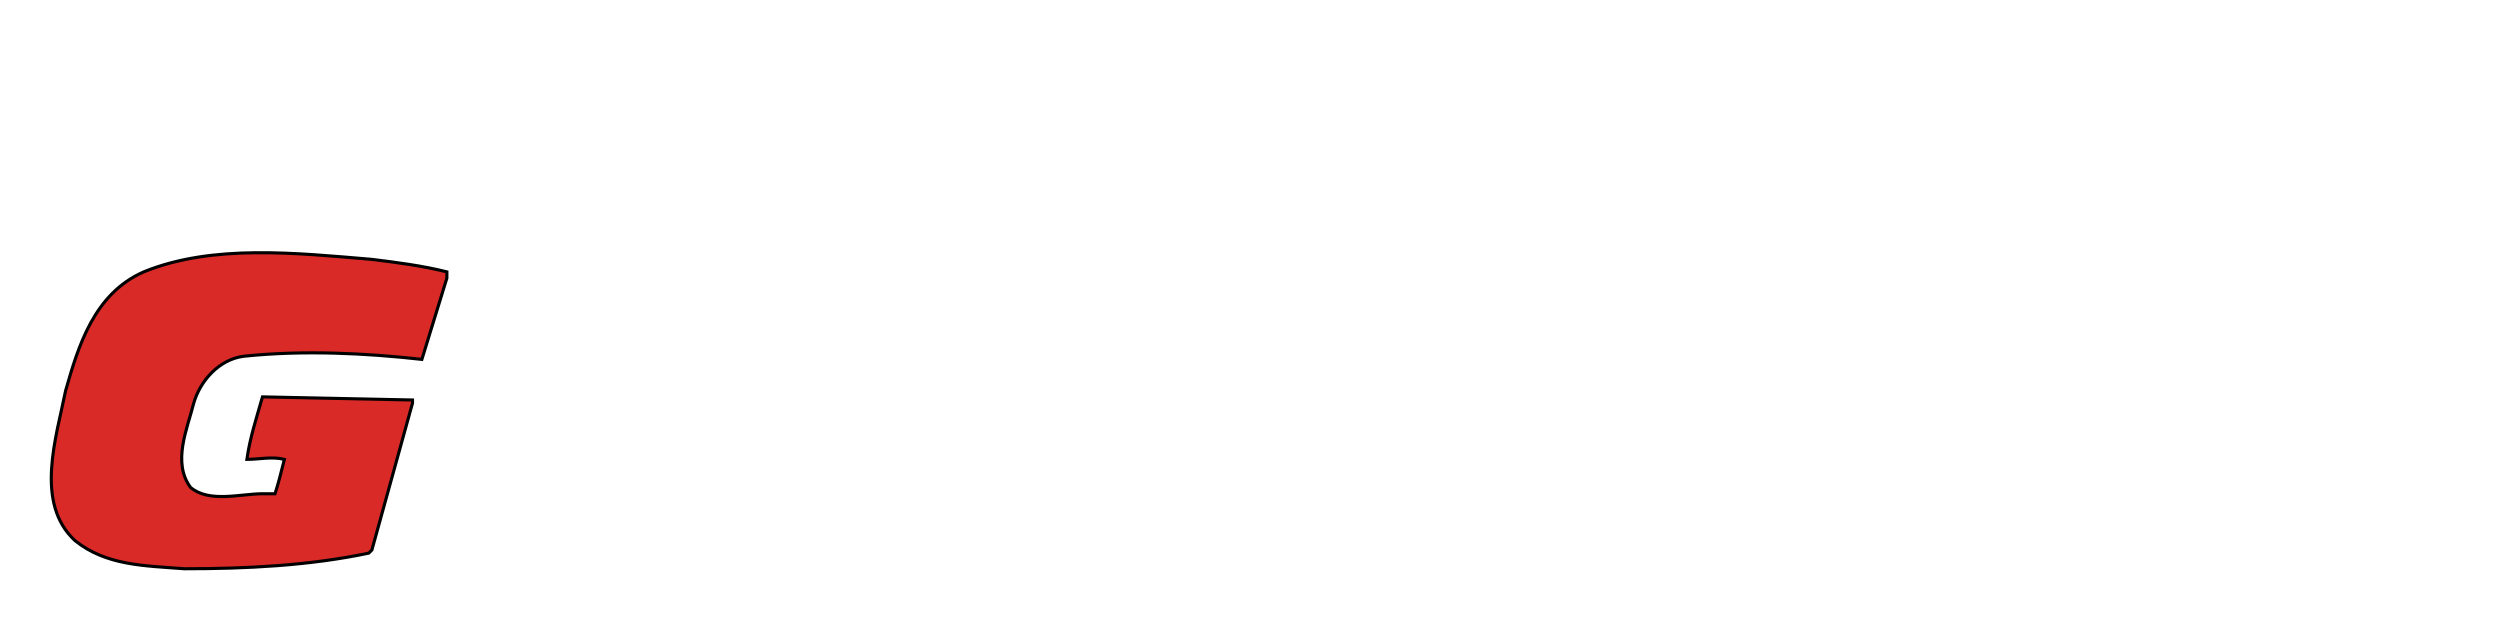 <?xml version="1.0" encoding="iso-8859-1"?><!DOCTYPE svg  PUBLIC '-//W3C//DTD SVG 1.0//EN'  'http://www.w3.org/TR/2001/REC-SVG-20010904/DTD/svg10.dtd'><!-- Creator: CorelDRAW --><svg height="200px" style="shape-rendering:geometricPrecision; text-rendering:geometricPrecision; image-rendering:optimizeQuality; fill-rule:evenodd" viewBox="0 0 800 200" width="800px" xml:space="preserve" xmlns="http://www.w3.org/2000/svg" xmlns:odm="http://product.corel.com/CGS/11/cddns/">
	
 
	<defs>
		
  
		<style type="text/css">
			
   
<![CDATA[
    .fil0 {fill:#D92A28}
   ]]>			
  
		</style>
		
 
	</defs>
	
 
	<g id="Ebene 1">
		
  
		<g>
			
   
			
			
   
			
			
   
			
			
   
			<path animation_id="3" class="fil0" d="M143 87l0 2 -8 26c-18,-2 -38,-3 -57,-1 -8,1 -14,8 -16,15 -2,8 -7,19 -1,27 6,5 16,2 23,2l4 0c1,-3 2,-7 3,-11 -4,-1 -8,0 -12,0 1,-7 3,-13 5,-20l48 1 0 1 -13 47 -1 1c-19,4 -39,5 -59,5 -13,-1 -25,-1 -35,-9 -13,-12 -6,-33 -3,-48 4,-14 9,-31 25,-38 22,-9 49,-6 73,-4 8,1 16,2 24,4z" stroke="black"/>
			
   
			
			
   
			
			
   
			
			
   
			
			
   
			
			
  
		</g>
		
 
	</g>
	

</svg>